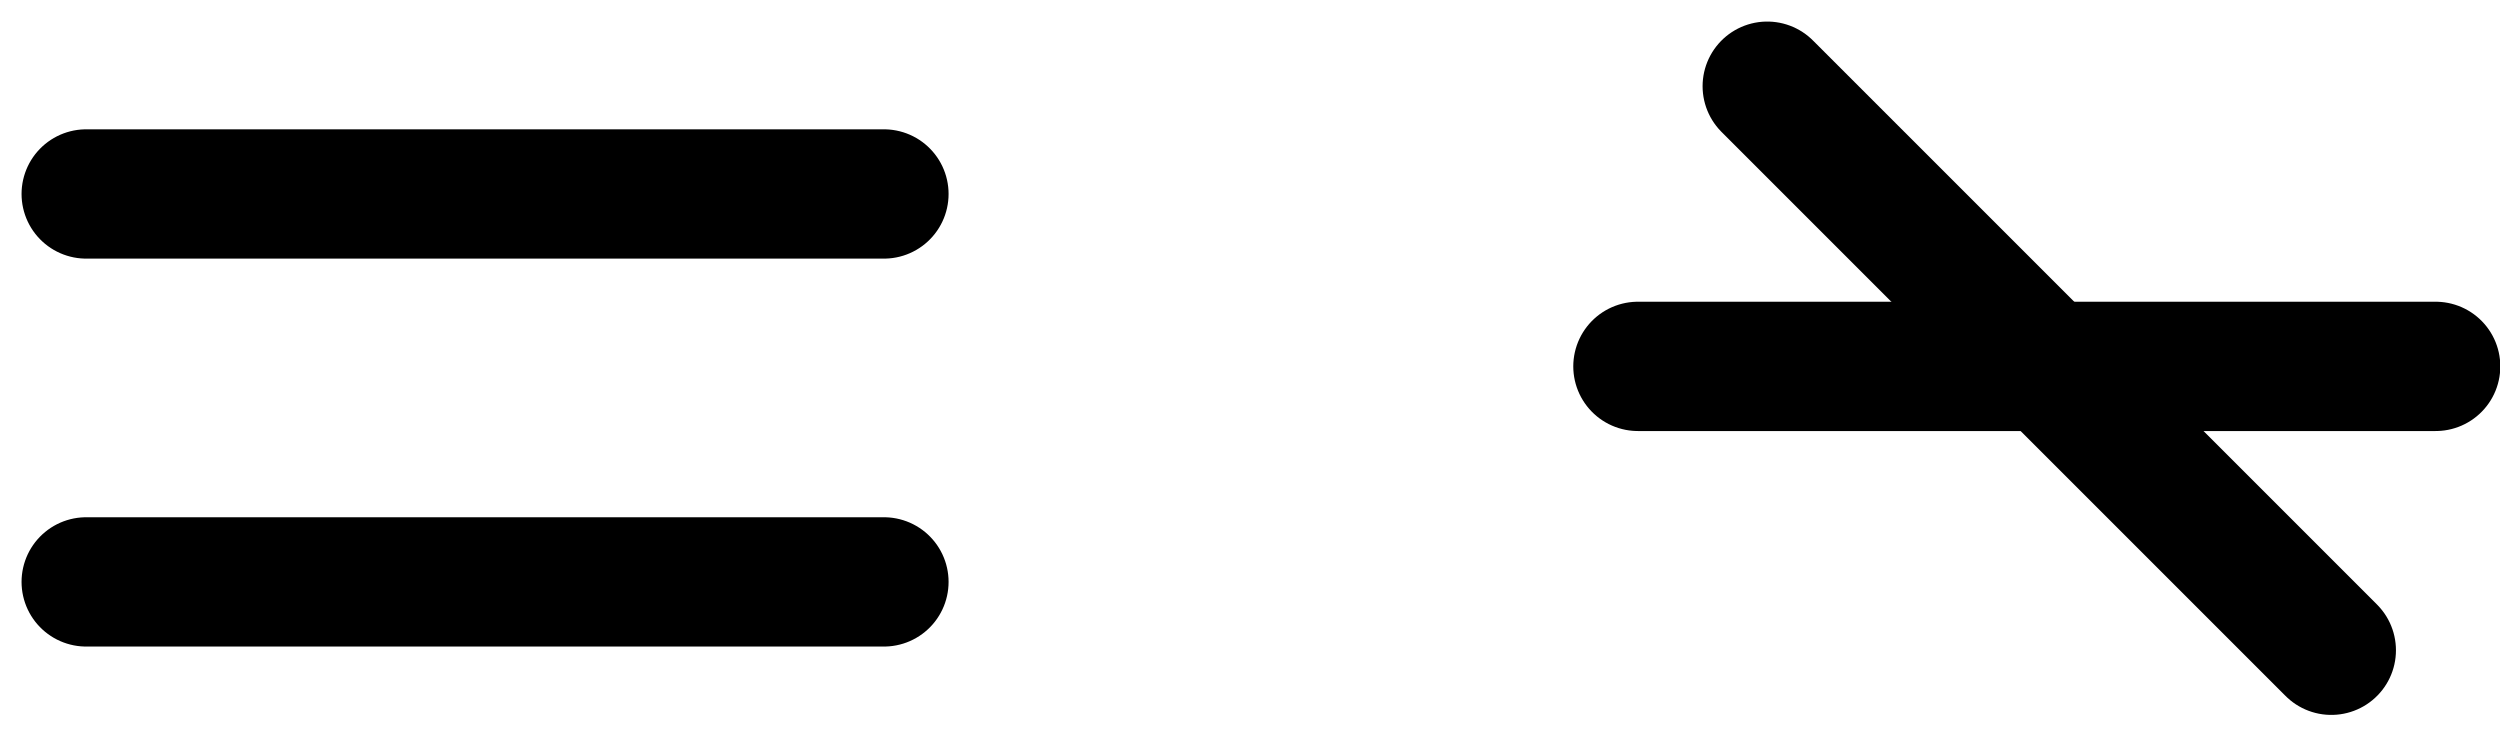 <?xml version="1.0" encoding="UTF-8"?>
<svg width="58px" height="17px" viewBox="0 0 58 17" version="1.1" xmlns="http://www.w3.org/2000/svg" xmlns:xlink="http://www.w3.org/1999/xlink">
    <!-- Generator: Sketch 3.8.1 (29687) - http://www.bohemiancoding.com/sketch -->
    <title>Group 6</title>
    <desc>Created with Sketch.</desc>
    <defs></defs>
    <g id="Website" stroke="none" stroke-width="1" fill="none" fill-rule="evenodd" stroke-linecap="round">
        <g id="Group-6" transform="translate(2, 2)" stroke-width="3" stroke="#000000">
            <g id="Group-4" transform="translate(0, 1)">
                <g id="Group-3">
                    <path d="M0,1.5 L18.507,1.5" id="Path-2"></path>
                    <path d="M0,10.5 L18.507,10.5" id="Path-2-Copy"></path>
                </g>
            </g>
            <g id="Group-5" transform="translate(36, 0)">
                <path d="M0,6.5 L18.507,6.5" id="Path-2"></path>
                <path d="M3,0 L16.086,13.086" id="Path-2-Copy"></path>
            </g>
        </g>
    </g>
</svg>